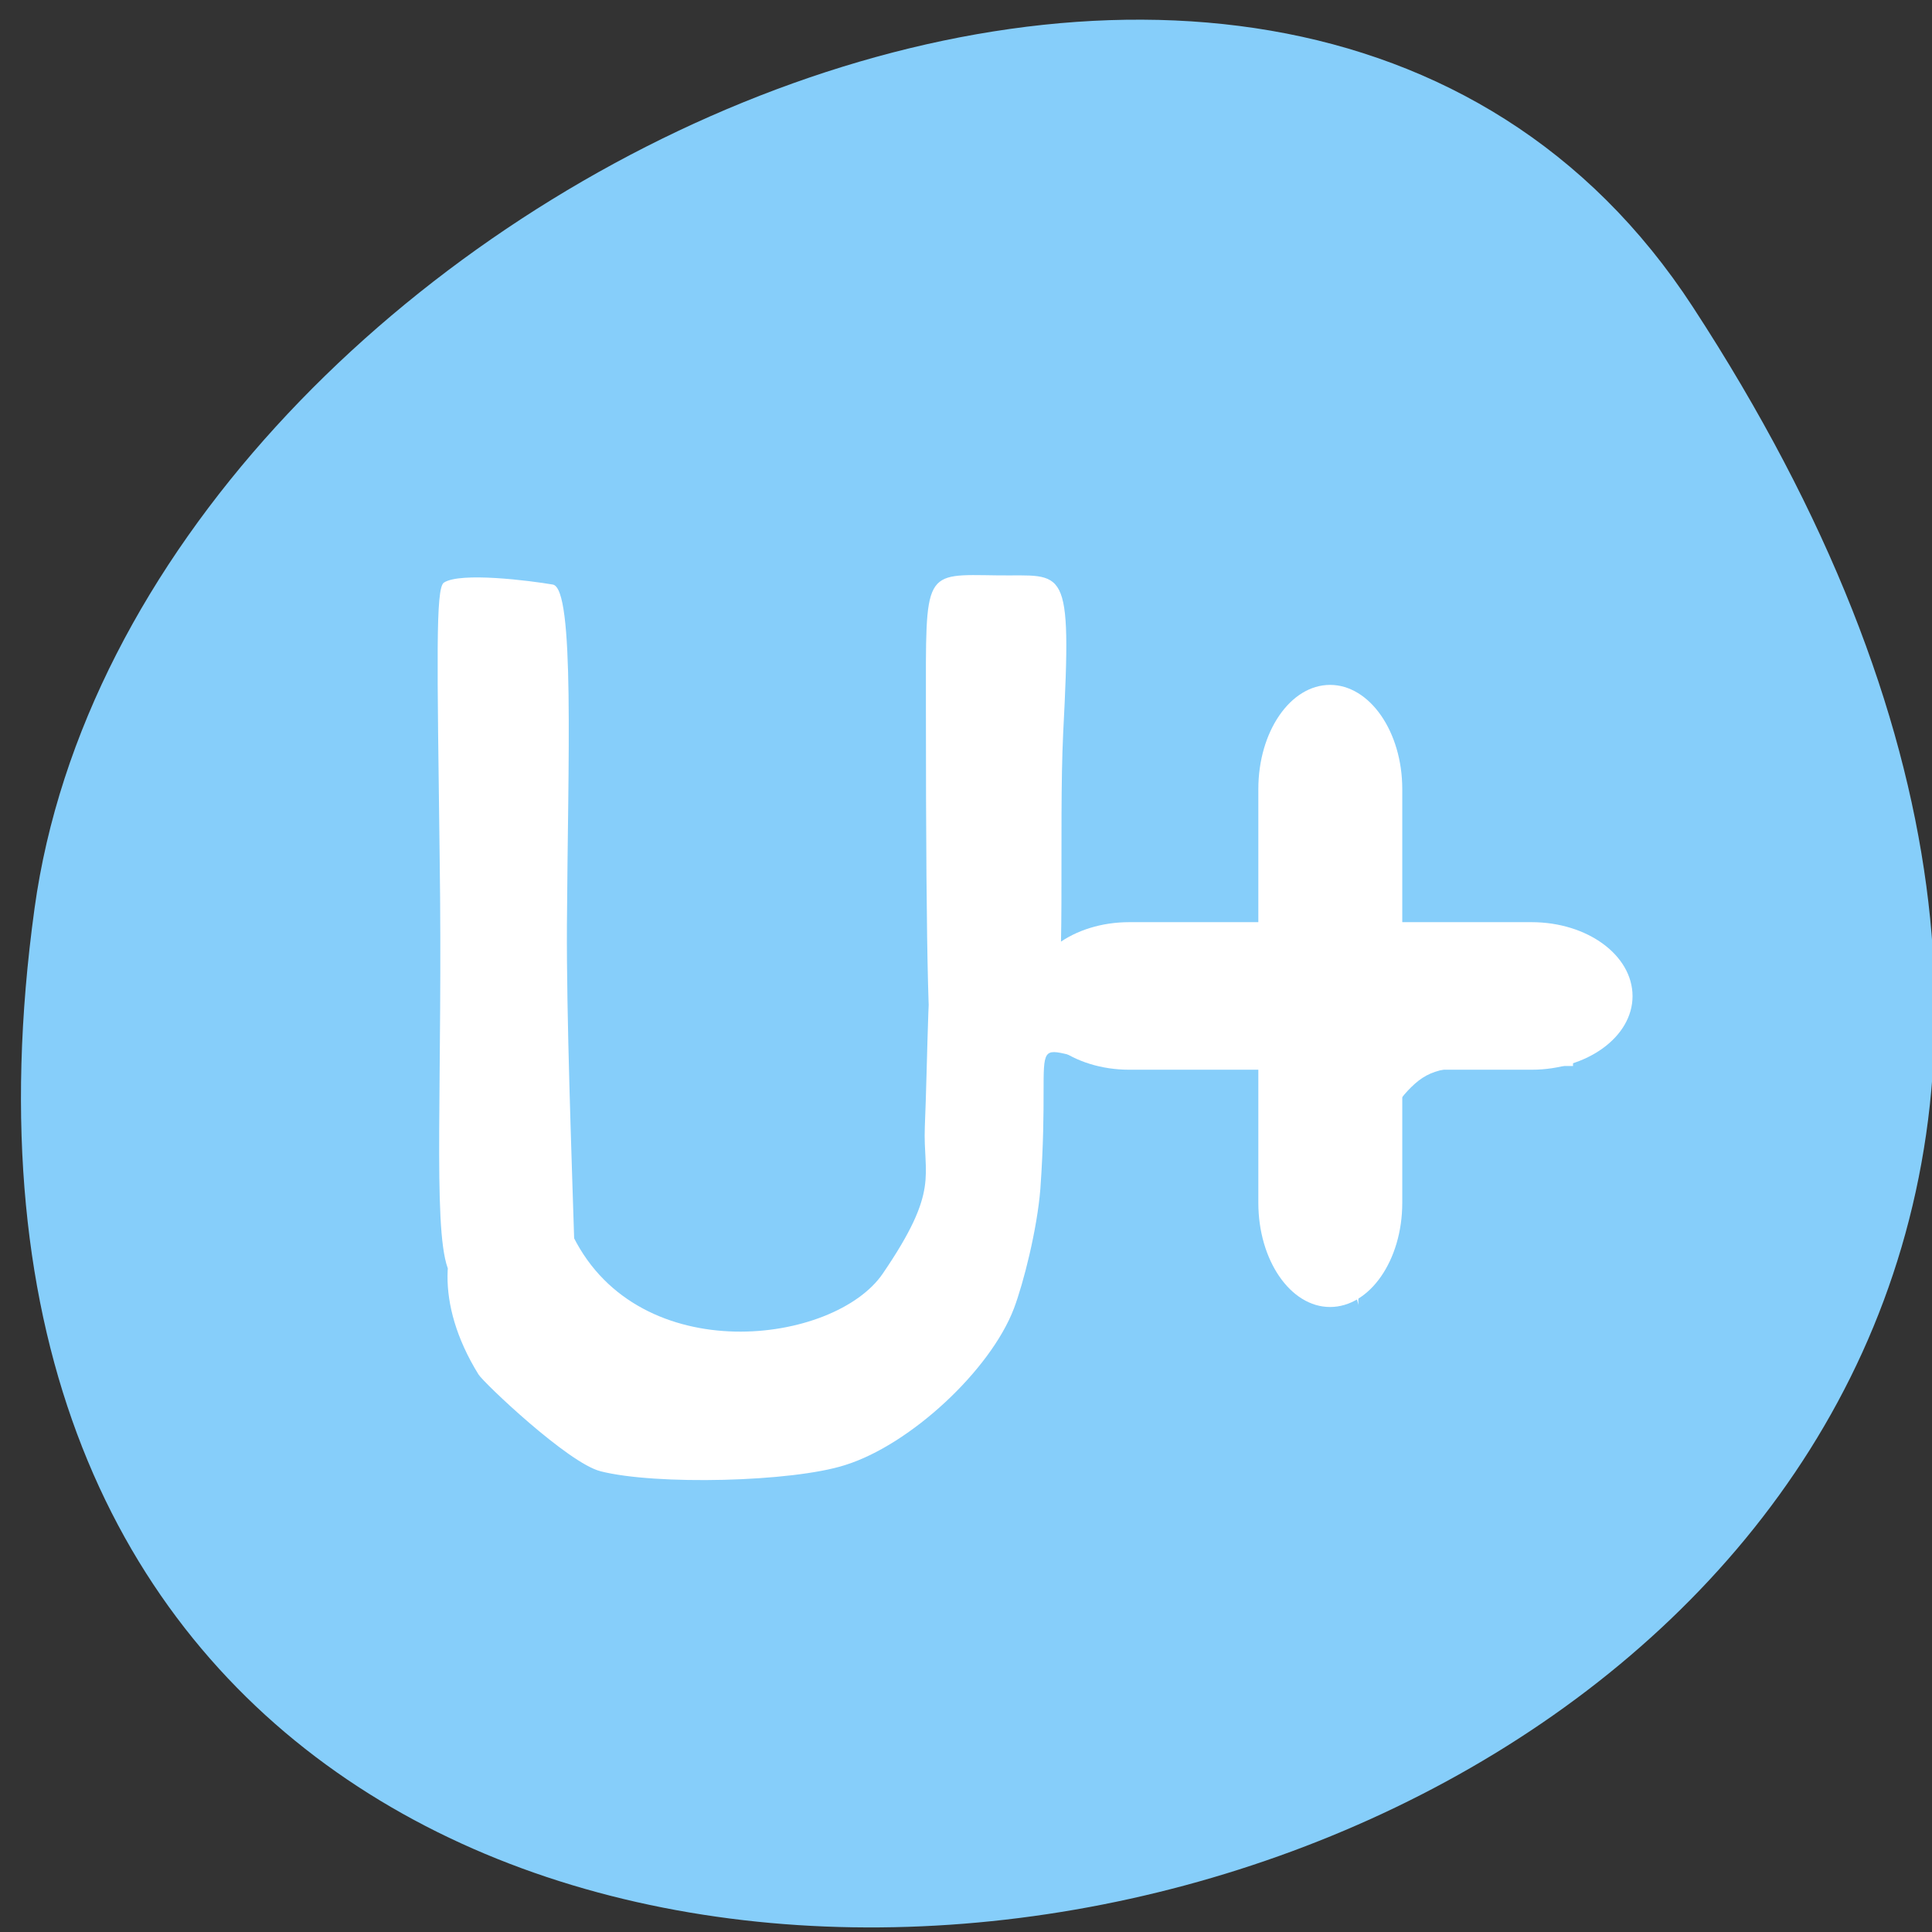 <svg xmlns="http://www.w3.org/2000/svg" viewBox="0 0 16 16"><rect x="0" y="0" width="16" height="16" fill="#333333" stroke="none"/><path d="m 14.02 2.543 c 9.07 13.906 -15.707 19.289 -13.734 4.98 c 0.805 -5.836 10.266 -10.305 13.734 -4.98" fill="#86cefa"/><g fill="#fff"><path d="m 4.973 12.184 c -0.266 -0.066 -0.965 -0.73 -1.01 -0.801 c -0.742 -1.199 0.313 -2.09 0.785 -1.141 c 0.551 1.102 2.164 0.891 2.563 0.305 c 0.477 -0.699 0.332 -0.805 0.348 -1.215 c 0.023 -0.539 0.027 -1.465 0.082 -1.504 c 0.113 -0.078 1.715 0.273 1.902 0.348 c 0.156 0.063 0.176 0.395 0.031 0.547 c -0.055 0.059 -0.203 0.117 -0.328 0.105 c -0.938 -0.102 -0.625 -0.469 -0.73 1.016 c -0.027 0.34 -0.141 0.785 -0.219 0.992 c -0.195 0.512 -0.859 1.129 -1.398 1.297 c -0.438 0.141 -1.57 0.168 -2.027 0.051 m 5.902 -1.949 c 0.336 -0.508 -0.086 -0.324 -0.098 -0.613 c -0.031 -0.785 -0.023 -1.32 0.027 -1.395 c 0.059 -0.078 0.305 -0.109 0.84 -0.102 c 0.418 0.004 0.816 0.008 0.891 0.004 c 0.074 -0.004 0.176 -0.105 0.227 -0.227 c 0.164 -0.383 0.266 -0.246 0.266 0.352 v 0.574 h -0.586 c -0.504 0 -0.617 0.031 -0.781 0.203 c -0.168 0.18 -0.195 0.316 -0.238 1.148 c -0.41 0.883 0.137 0.789 -0.547 0.055 m -5.621 1.891 c -0.086 0.418 -1.461 -1.387 -1.547 -1.625 c -0.125 -0.355 -0.039 -1.57 -0.066 -3.402 c -0.02 -1.629 -0.035 -2.227 0.035 -2.273 c 0.137 -0.09 0.715 -0.016 0.902 0.016 c 0.184 0.031 0.125 1.465 0.117 2.824 c -0.008 1.496 0.164 4.426 0.051 4.23 c -0.098 -0.176 0.559 -0.035 0.508 0.23 m 2.621 -3.746 c -0.105 -0.113 -0.207 2 -0.207 -2.52 c 0 -1.148 -0.027 -1.102 0.594 -1.094 c 0.559 0.008 0.617 -0.117 0.543 1.301 c -0.039 0.797 0.027 2.227 -0.082 2.27 c -0.195 0.078 -0.707 0.195 -0.848 0.043 m 2.949 -1.277 c -0.102 -0.105 -0.133 -0.324 -0.129 -0.902 c 0.203 0.094 0.672 0.031 0.711 0.031 c 0.02 0.574 -0.004 0.777 -0.102 0.879 c -0.16 0.168 -0.316 0.168 -0.48 -0.008"/><g fill-rule="evenodd"><path d="m 9.352 7.637 h 3.332 c 0.461 0 0.836 0.273 0.836 0.613 c 0 0.336 -0.375 0.609 -0.836 0.609 h -3.332 c -0.461 0 -0.836 -0.273 -0.836 -0.609 c 0 -0.34 0.375 -0.613 0.836 -0.613"/><path d="m 11.613 6.535 v 3.426 c 0 0.477 -0.27 0.863 -0.598 0.863 c -0.328 0 -0.594 -0.387 -0.594 -0.863 v -3.426 c 0 -0.477 0.266 -0.863 0.594 -0.863 c 0.328 0 0.598 0.387 0.598 0.863"/></g></g></svg>